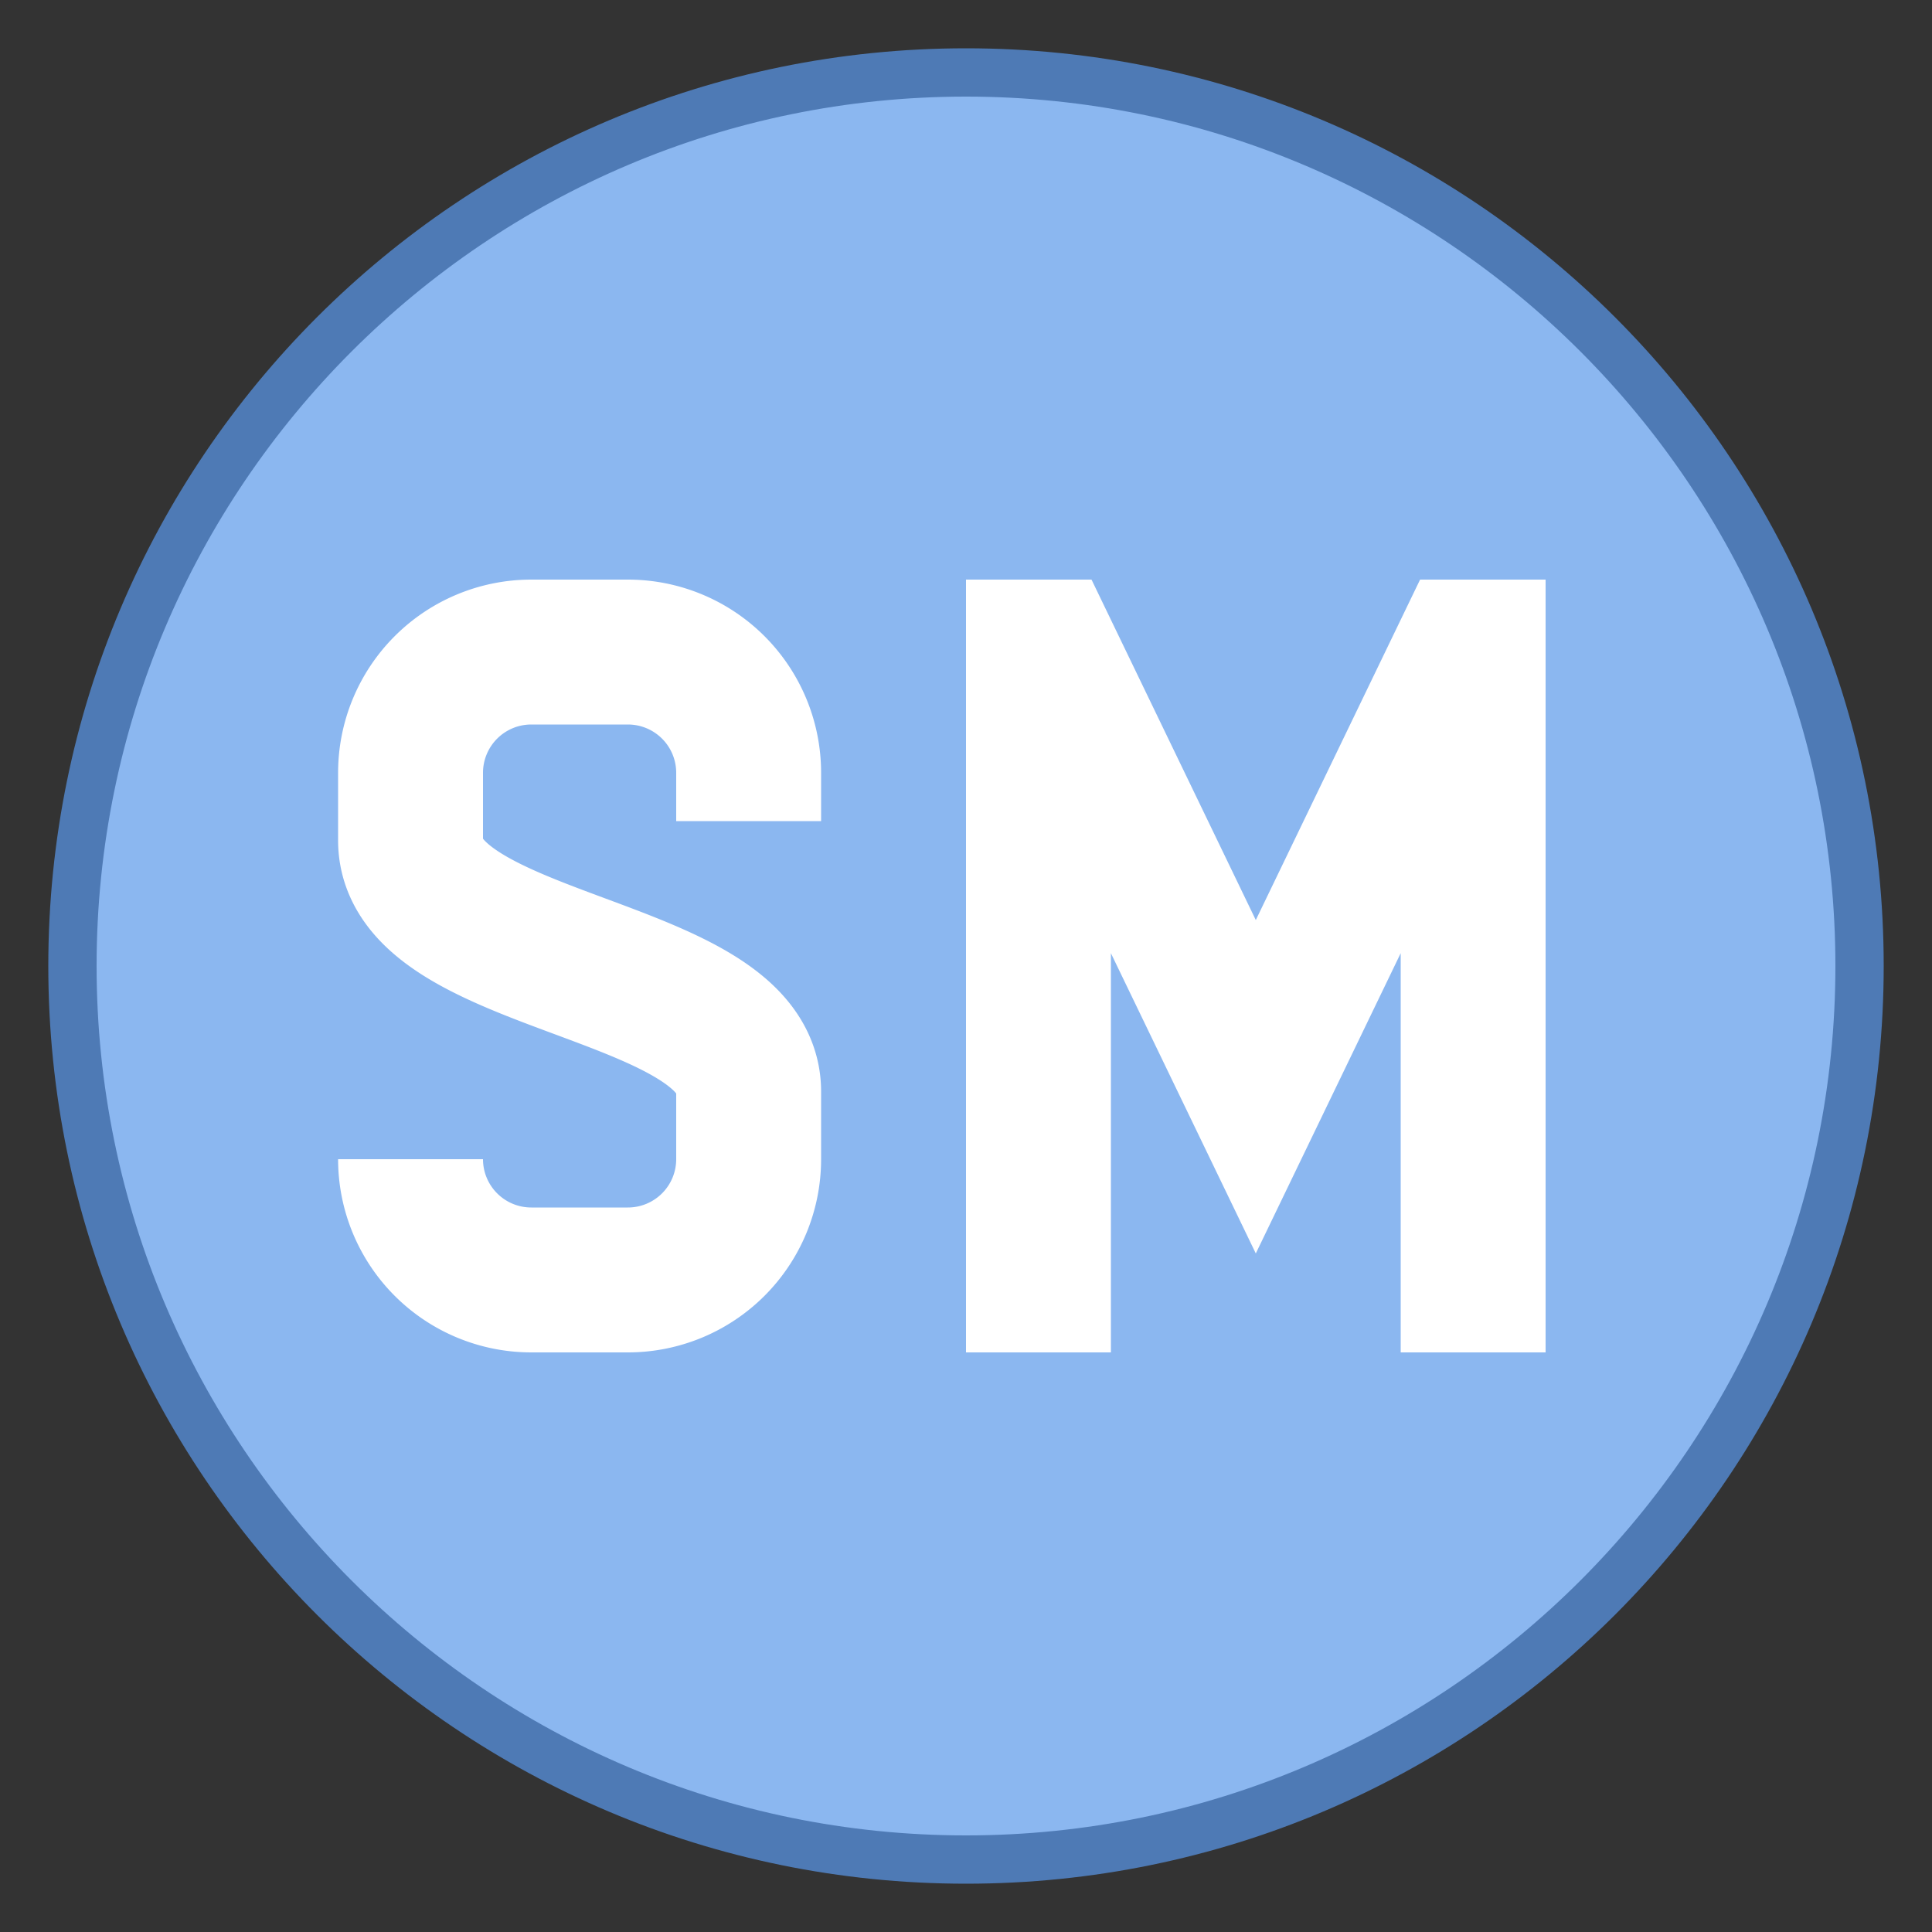 <svg viewBox="0 0 40 40" xmlns="http://www.w3.org/2000/svg"><rect x="0" y="0" width="40" height="40" fill="#333333" stroke="none"/><path d="M20 38.5C9.799 38.5 1.5 30.201 1.5 20S9.799 1.5 20 1.5 38.5 9.799 38.5 20 30.201 38.5 20 38.5z" fill="#8bb7f0"></path><path d="M20 2c9.925 0 18 8.075 18 18s-8.075 18-18 18S2 29.925 2 20 10.075 2 20 2m0-1C9.507 1 1 9.507 1 20s8.507 19 19 19 19-8.507 19-19S30.493 1 20 1z" fill="#4e7ab5"></path><path fill="none" stroke="#fff" stroke-width="3" stroke-miterlimit="10" d="M30.5 28V13.5h-.157L26 22.5l-4.343-9H21.5V28M15.5 17v-1a2.5 2.5 0 00-2.5-2.5h-2A2.5 2.5 0 008.5 16v1.4c0 2.605 7 2.605 7 5.2V24a2.5 2.5 0 01-2.5 2.5h-2A2.5 2.5 0 018.5 24v0"></path></svg>